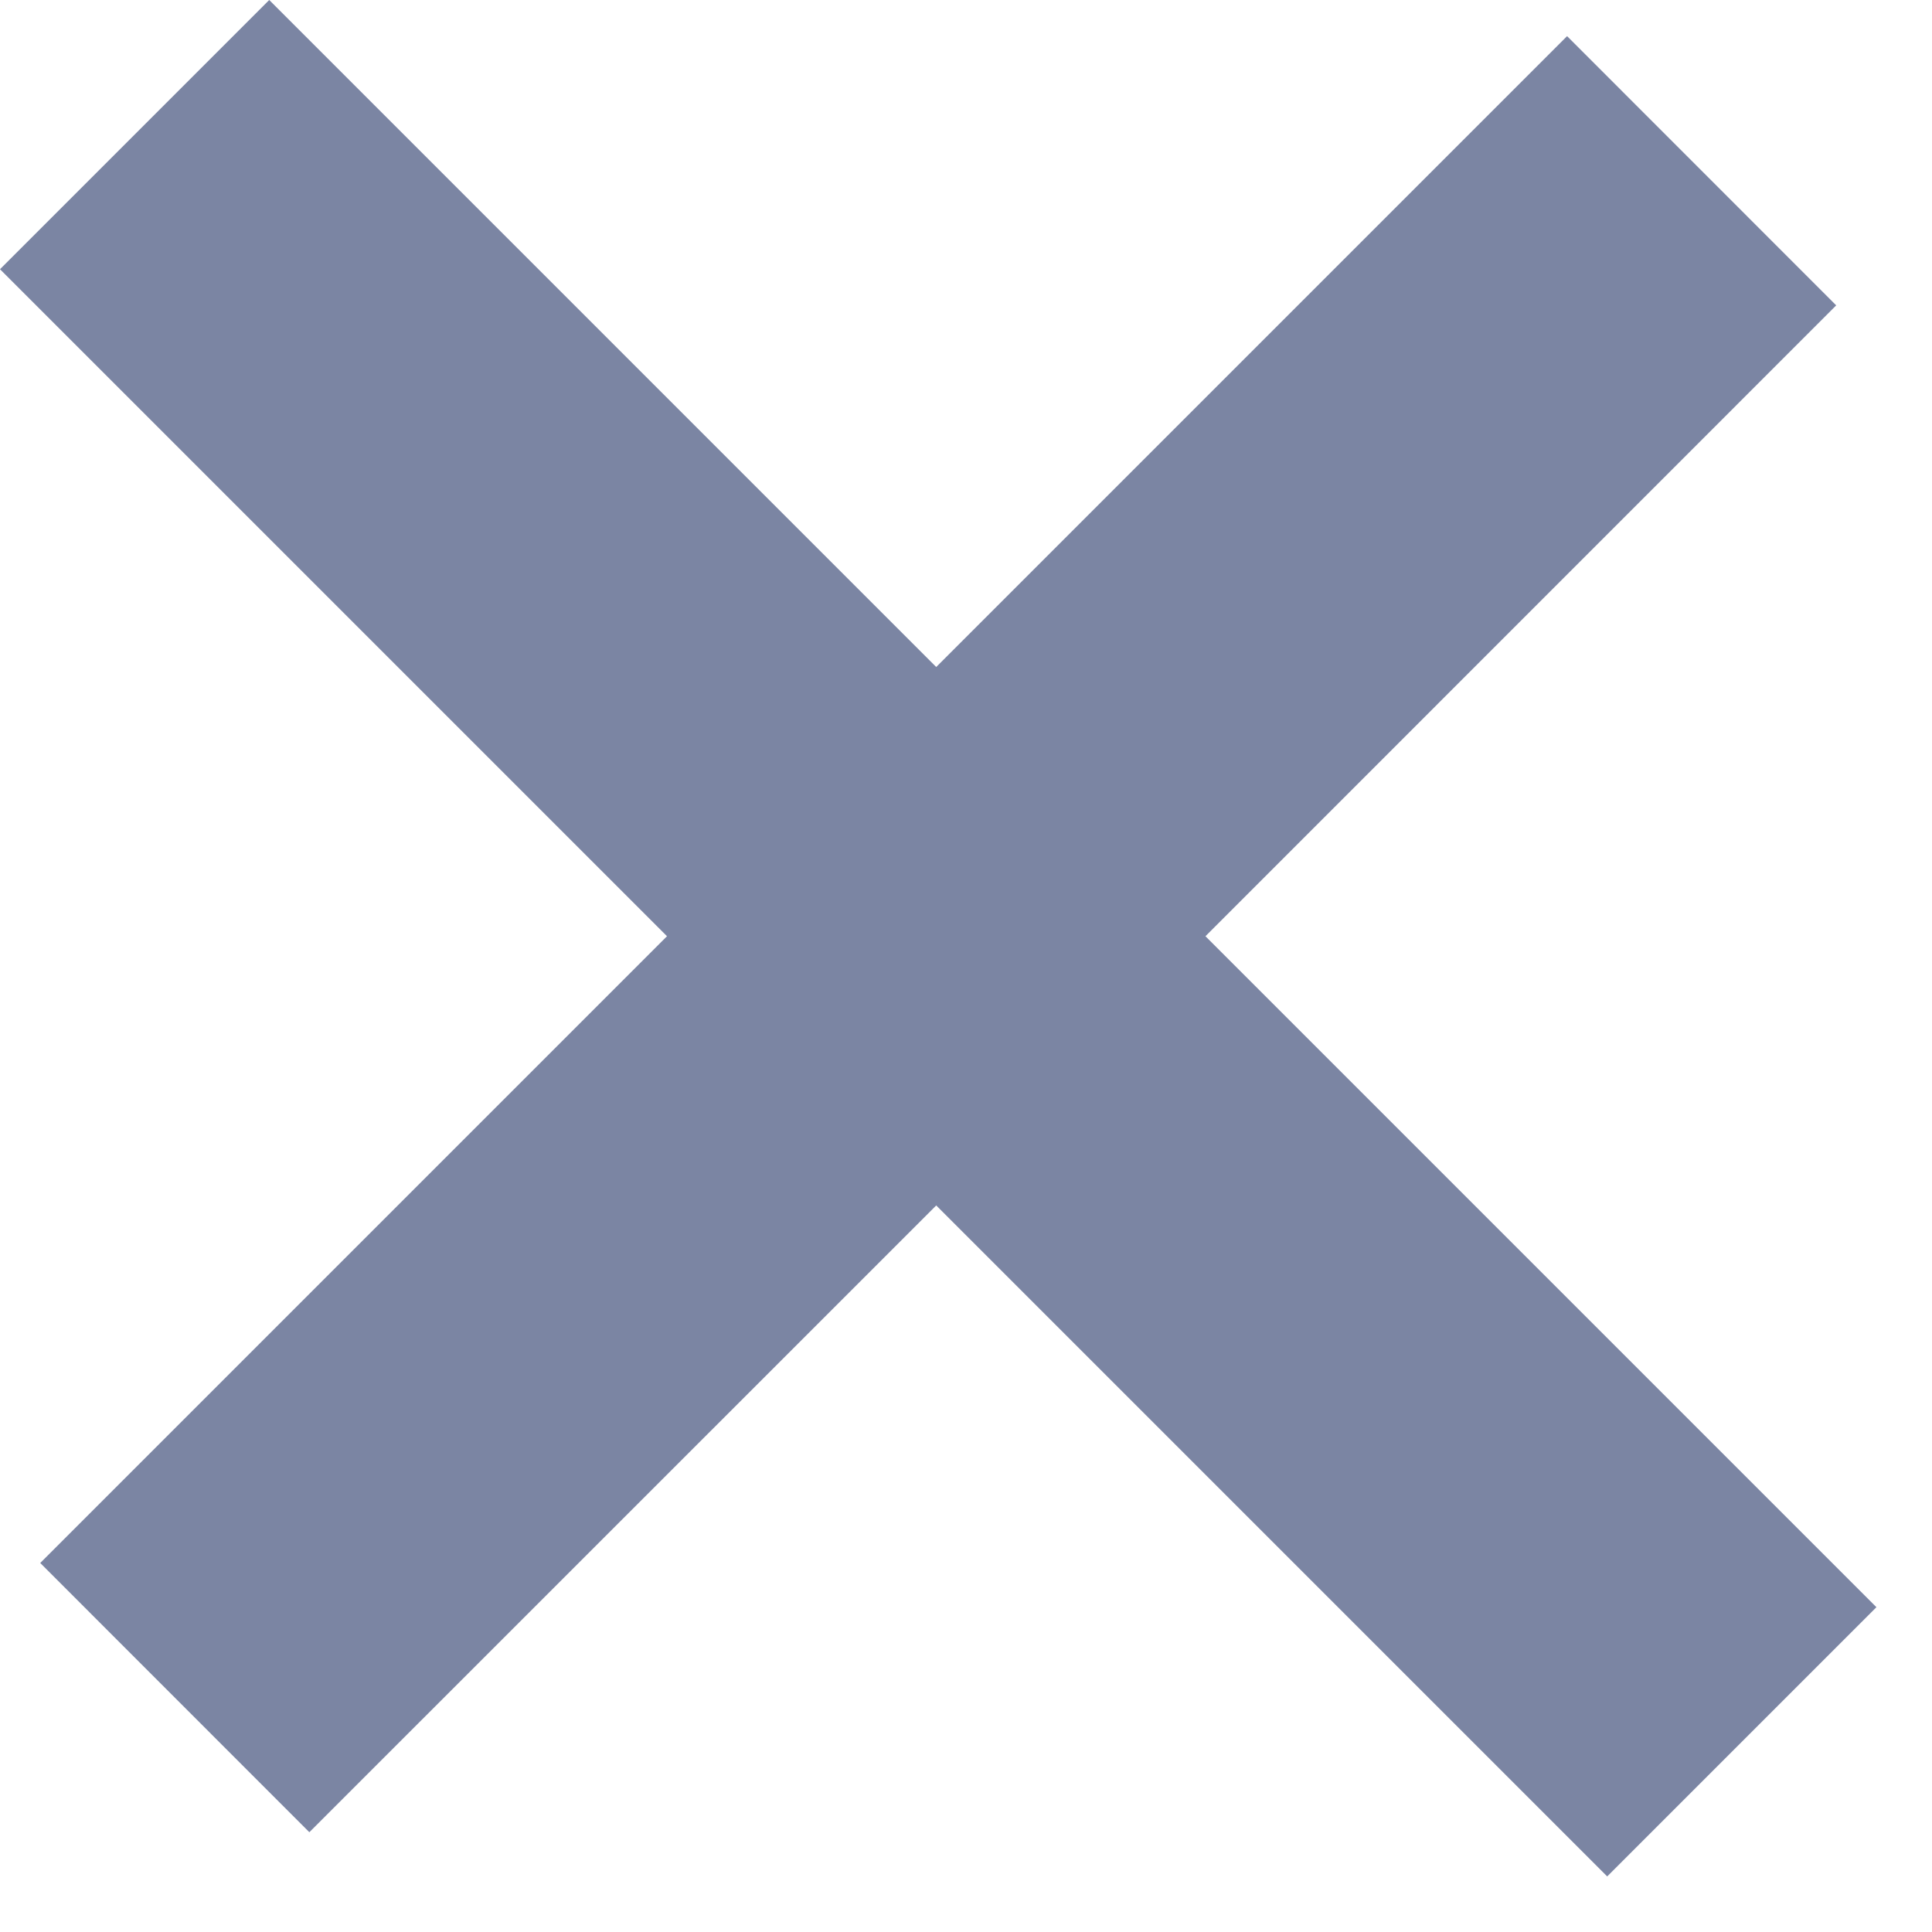 <svg width="17" height="17" viewBox="0 0 17 17" fill="none" xmlns="http://www.w3.org/2000/svg">
<path d="M8.238 10.607L2.722 16.122L0.354 13.753L5.869 8.238L0 2.369L2.369 0L8.238 5.869L13.789 0.318L16.157 2.687L10.607 8.238L16.511 14.142L14.142 16.511L8.238 10.607Z" fill="#7B85A3"/>
</svg>

